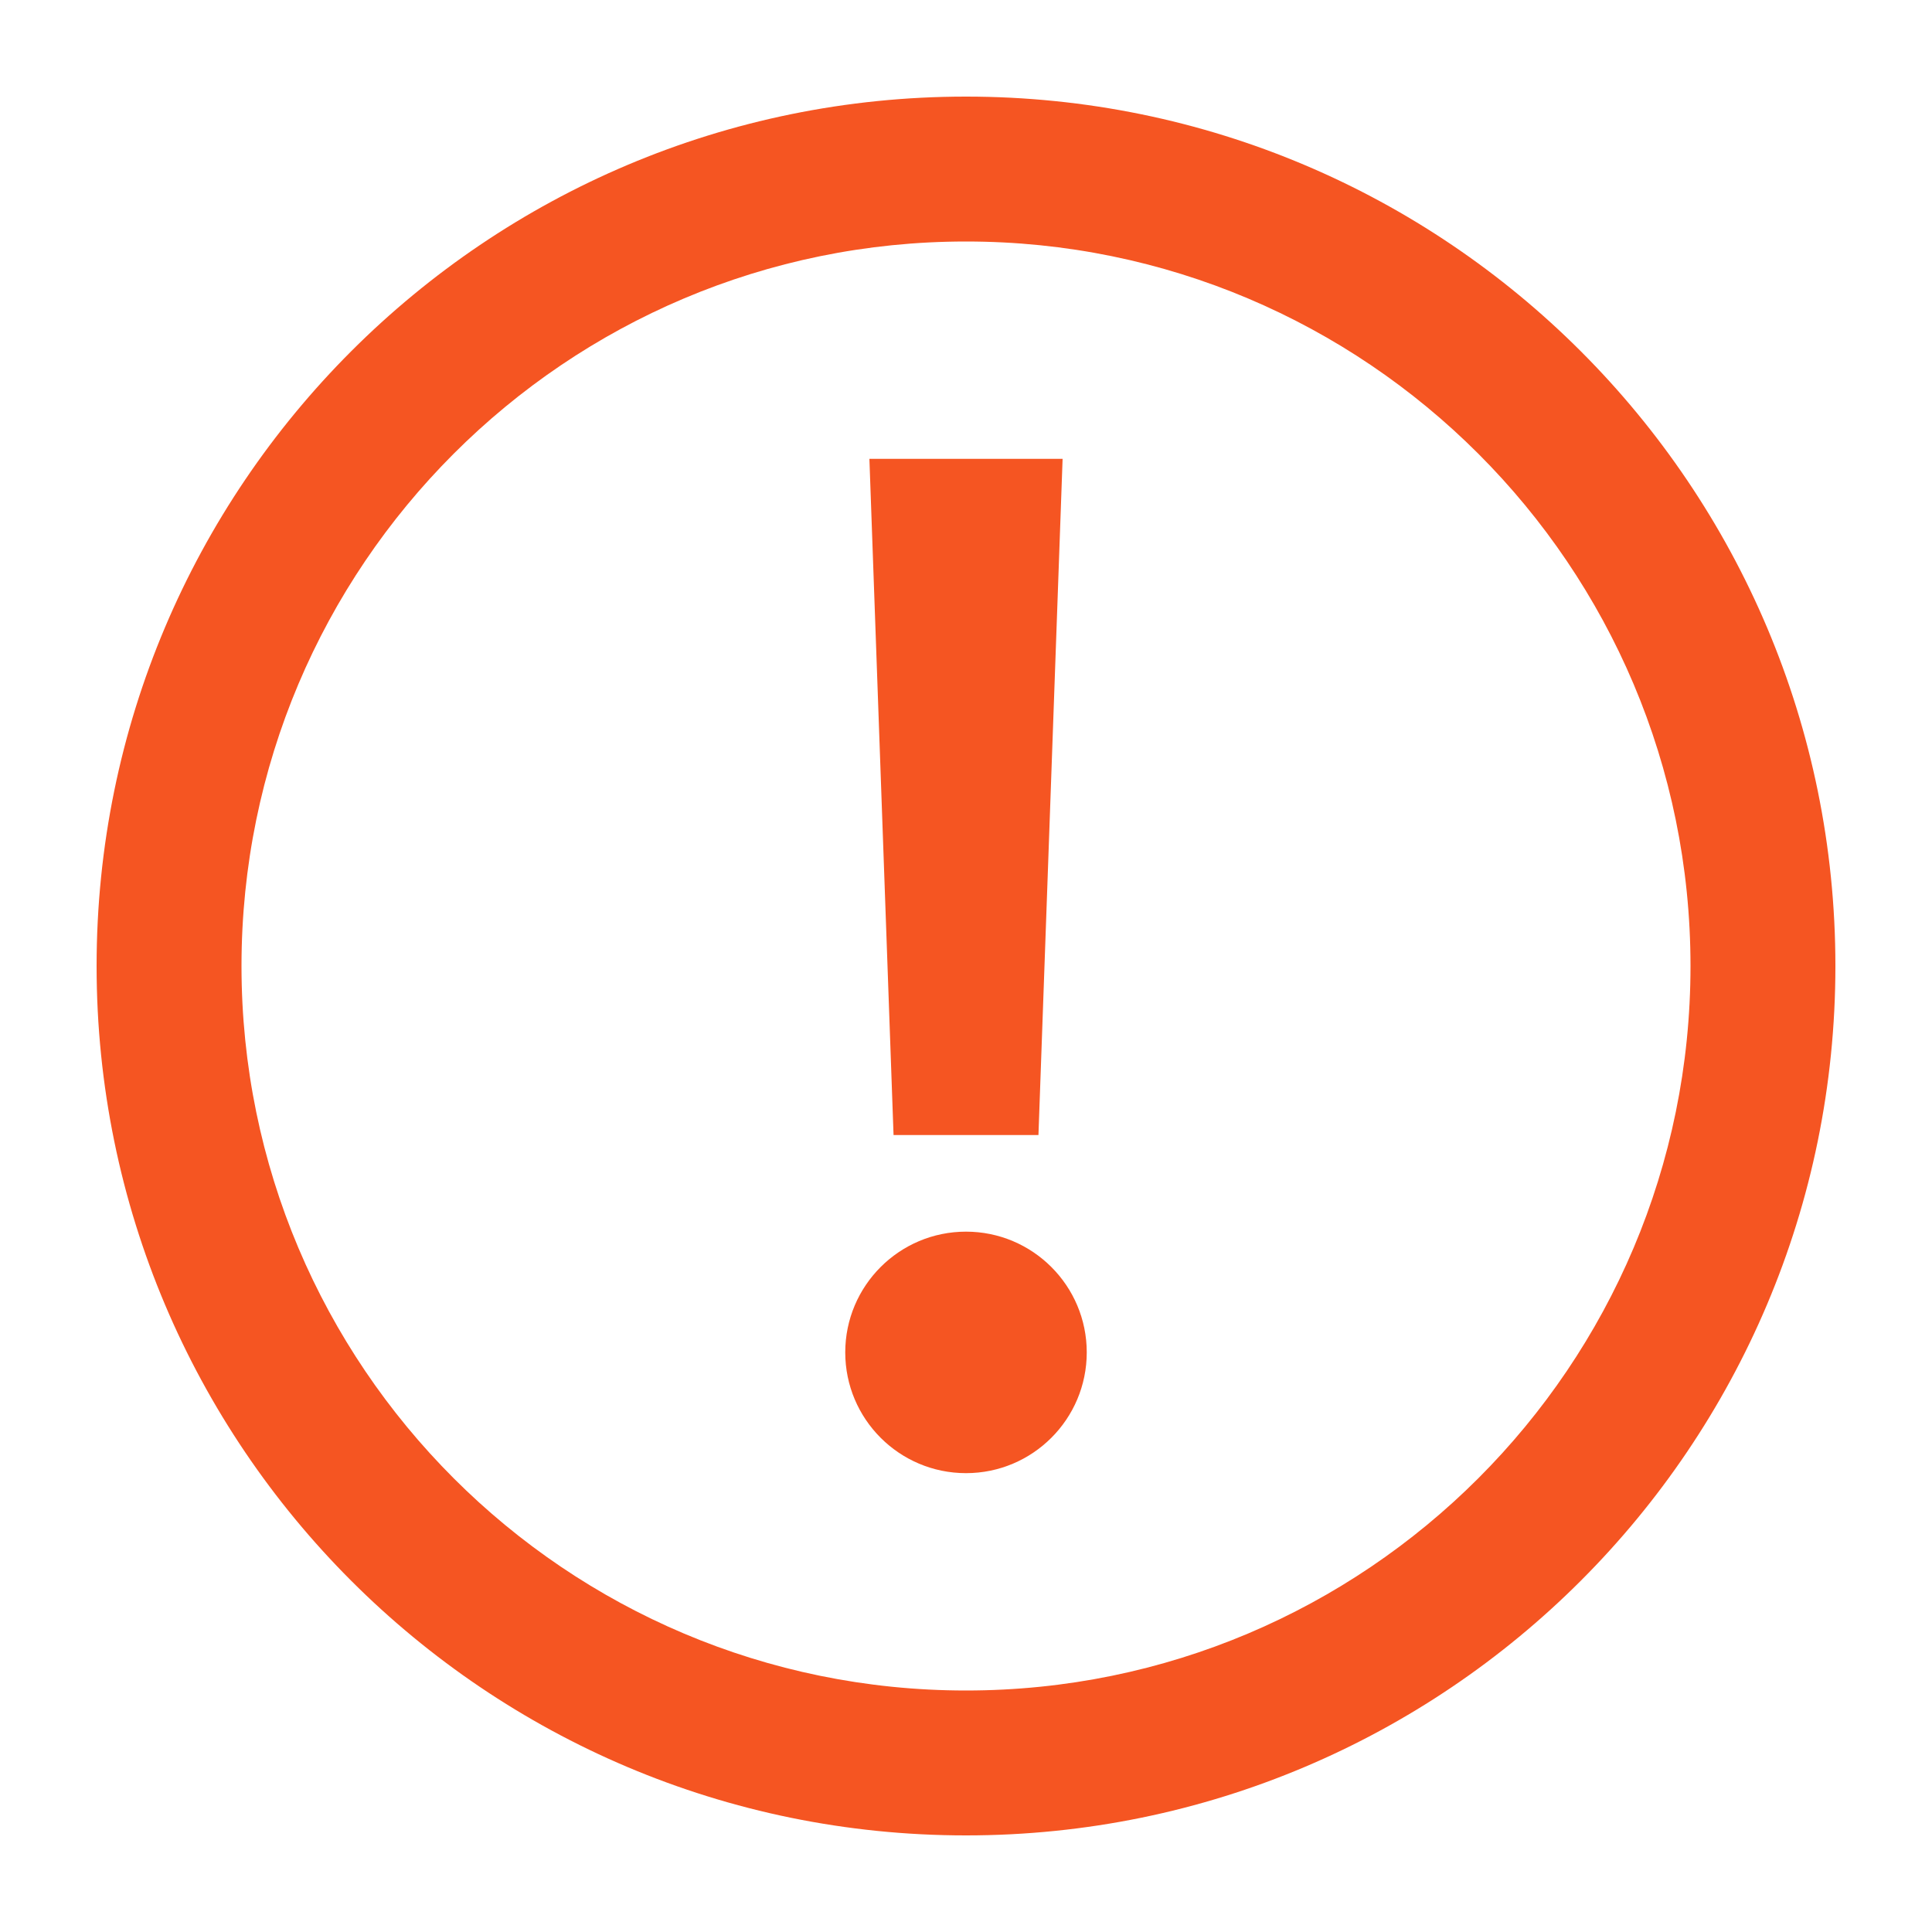 <svg xmlns="http://www.w3.org/2000/svg" width="20" height="20" viewBox="0 0 20 20" fill="none">
    <path fill-rule="evenodd" clip-rule="evenodd" d="M10 17.5C14.142 17.5 17.5 14.142 17.5 10C17.5 5.858 14.142 2.5 10 2.5C5.858 2.5 2.5 5.858 2.5 10C2.5 14.142 5.858 17.5 10 17.5ZM10 19C14.971 19 19 14.971 19 10C19 5.029 14.971 1 10 1C5.029 1 1 5.029 1 10C1 14.971 5.029 19 10 19Z" fill="#F55522"/>
    <path d="M10 12.75C10.69 12.75 11.25 13.31 11.25 14C11.25 14.69 10.69 15.25 10 15.25C9.31 15.25 8.75 14.69 8.75 14C8.75 13.31 9.31 12.75 10 12.75ZM10.75 11.75H9.25L9 4.75H11L10.75 11.75Z" fill="#F55522"/>
</svg>

